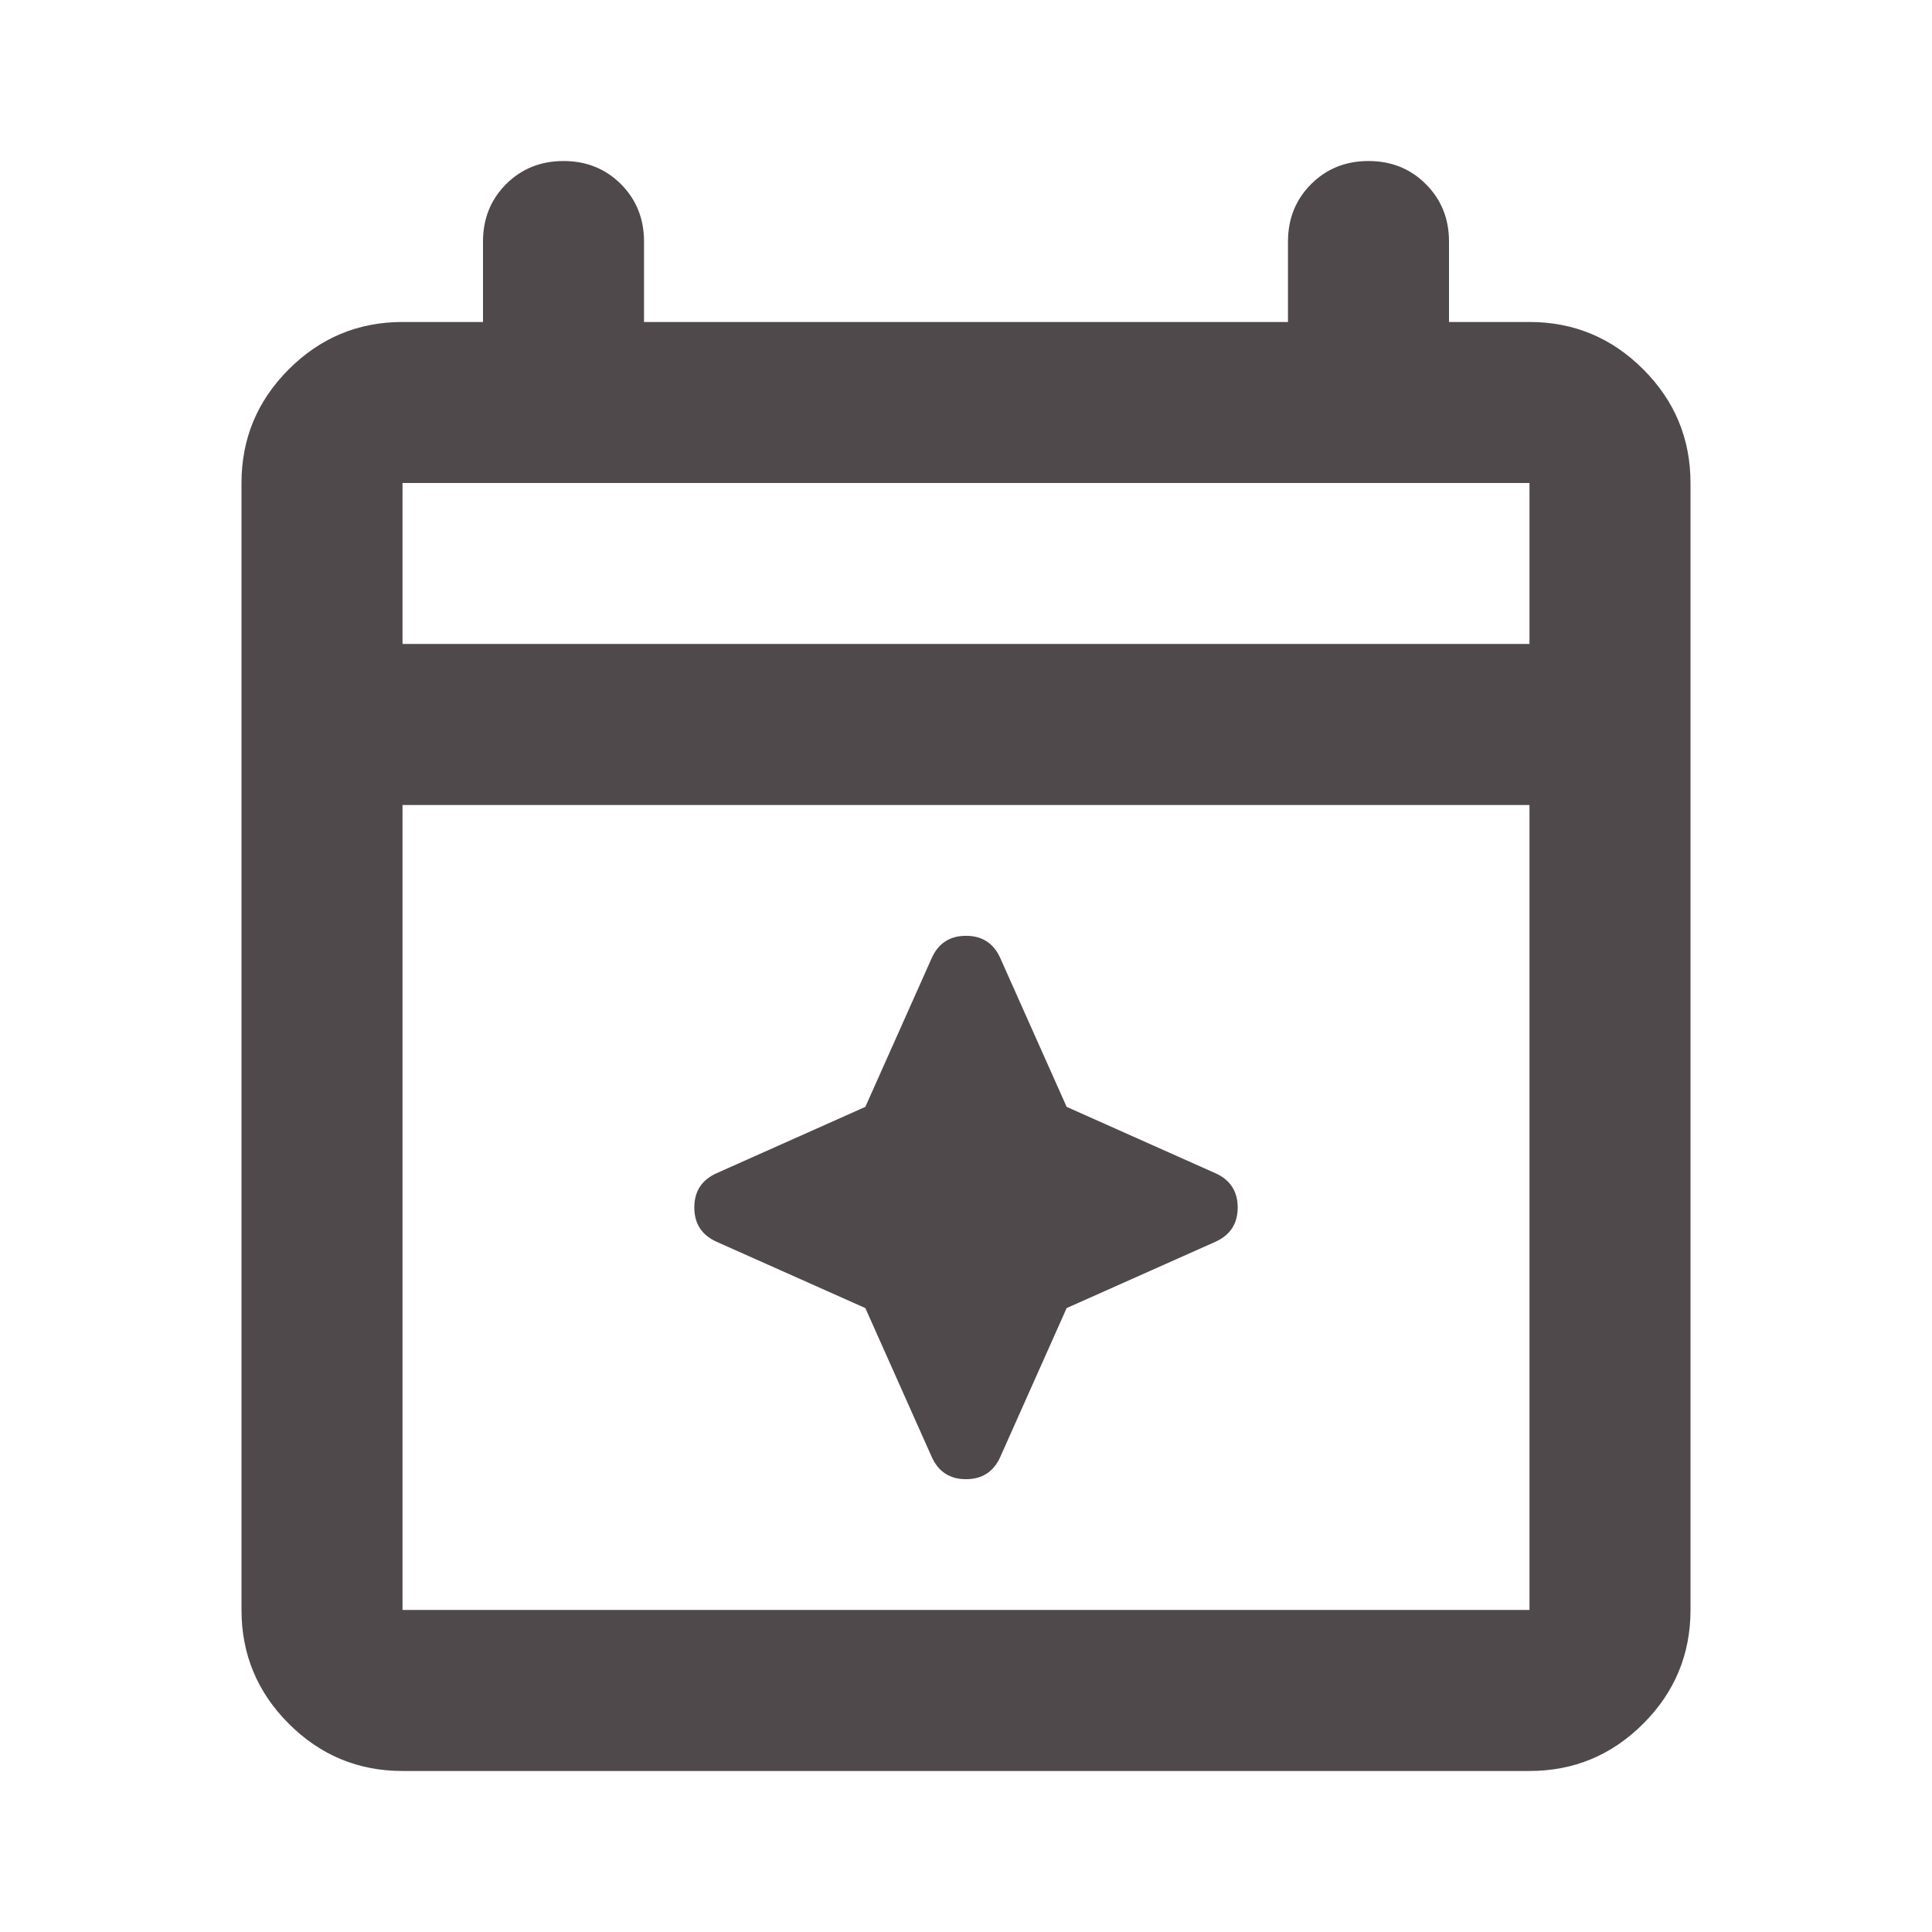<?xml version="1.0" encoding="UTF-8" standalone="no"?><svg width='32' height='32' viewBox='0 0 32 32' fill='none' xmlns='http://www.w3.org/2000/svg'>
<path d='M6.667 29.333C5.933 29.333 5.305 29.072 4.783 28.55C4.261 28.028 4 27.4 4 26.666V8C4 7.266 4.261 6.639 4.783 6.117C5.305 5.595 5.933 5.333 6.667 5.333H8V4C8 3.622 8.128 3.305 8.383 3.049C8.639 2.794 8.956 2.667 9.333 2.667C9.711 2.667 10.028 2.794 10.284 3.049C10.539 3.305 10.667 3.622 10.667 4V5.333H21.333V4C21.333 3.622 21.461 3.305 21.717 3.049C21.972 2.794 22.289 2.667 22.667 2.667C23.044 2.667 23.361 2.794 23.616 3.049C23.872 3.305 24 3.622 24 4V5.333H25.333C26.067 5.333 26.695 5.595 27.217 6.117C27.739 6.639 28 7.266 28 8V26.666C28 27.4 27.739 28.028 27.217 28.55C26.695 29.072 26.067 29.333 25.333 29.333H6.667ZM6.667 26.666H25.333V13.333H6.667V26.666ZM6.667 10.666H25.333V8H6.667V10.666ZM6.667 10.666V8V10.666ZM15.433 24.133L14.333 21.666L11.867 20.567C11.622 20.455 11.5 20.267 11.5 20C11.5 19.733 11.622 19.544 11.867 19.433L14.333 18.333L15.433 15.867C15.544 15.622 15.733 15.5 16 15.5C16.267 15.5 16.456 15.622 16.567 15.867L17.667 18.333L20.133 19.433C20.378 19.544 20.5 19.733 20.5 20C20.5 20.267 20.378 20.455 20.133 20.567L17.667 21.666L16.567 24.133C16.456 24.378 16.267 24.5 16 24.5C15.733 24.5 15.544 24.378 15.433 24.133Z' fill='#4F494B'/>
</svg>
